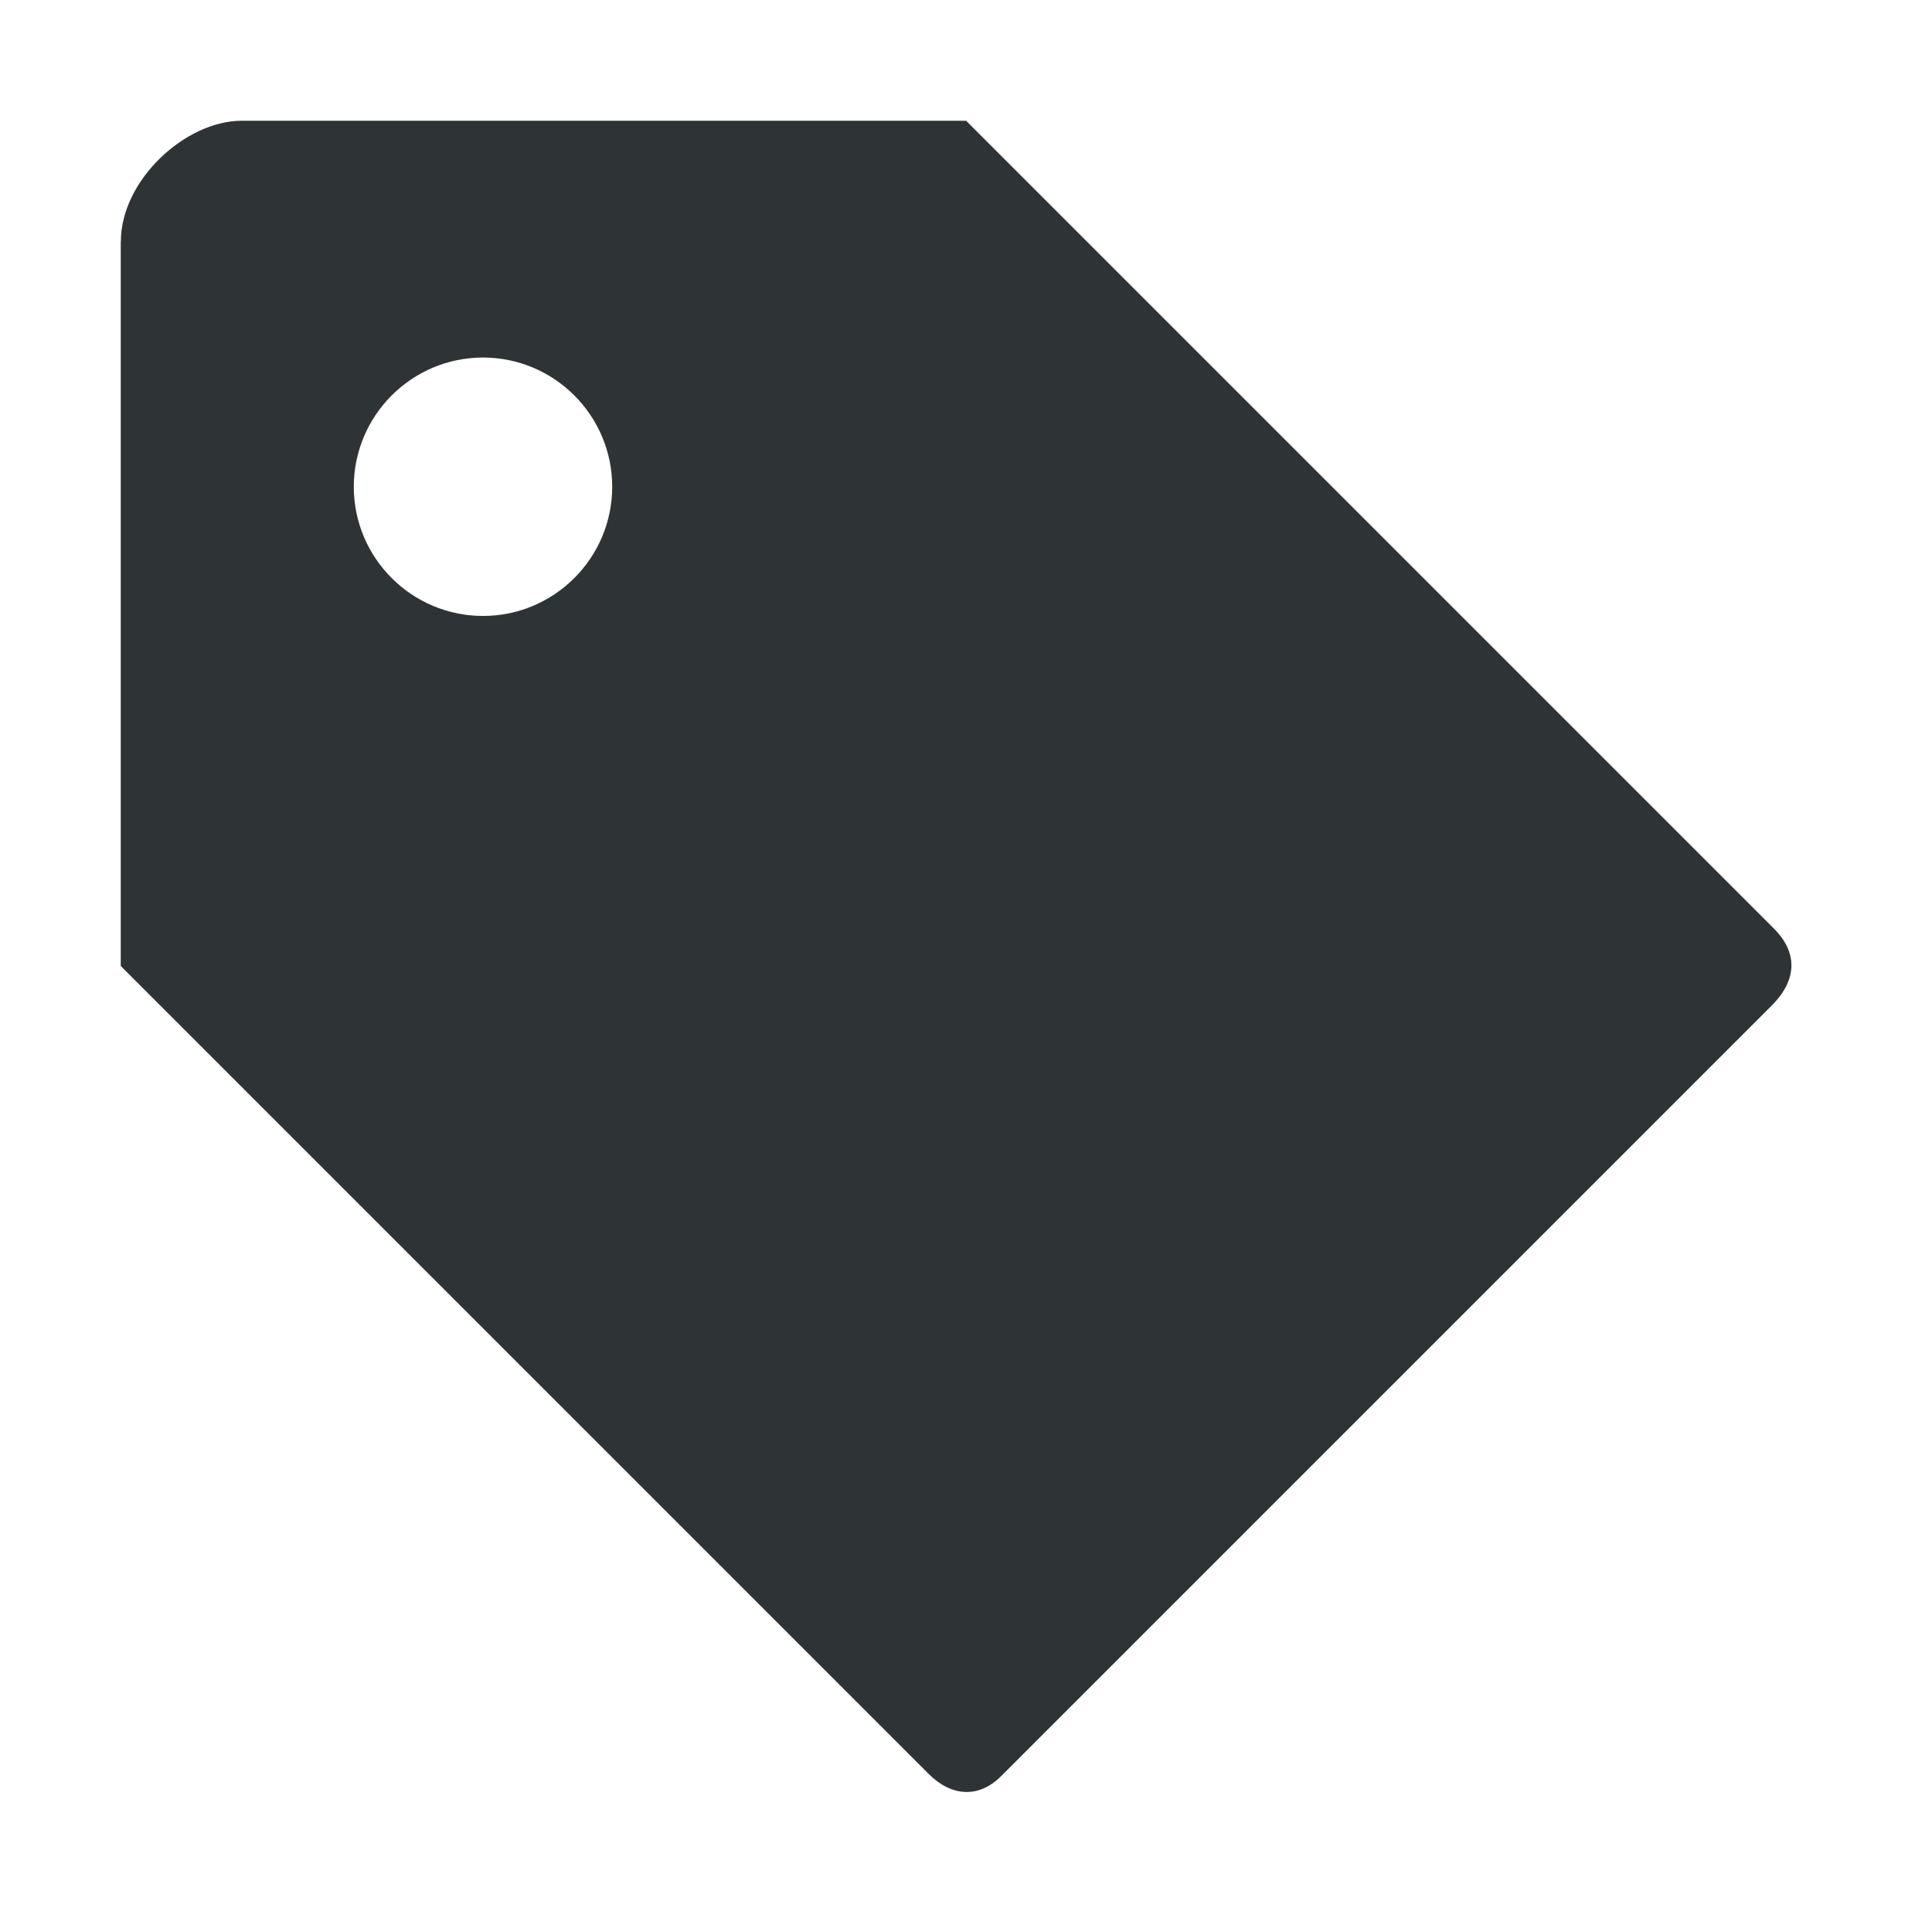 <?xml version="1.0" encoding="UTF-8"?>
<svg xmlns="http://www.w3.org/2000/svg" height="16px" viewBox="0 0 16 16" width="16px"><path d="m 1 2 v 6 l 6.691 6.691 c 0.188 0.188 0.414 0.203 0.598 0.02 l 6.383 -6.383 c 0.223 -0.223 0.207 -0.449 0.02 -0.637 l -6.691 -6.691 h -6 c -0.465 0 -1 0.492 -1 1 z m 3 0.961 c 0.59 0 1.07 0.48 1.07 1.07 s -0.48 1.07 -1.07 1.07 s -1.07 -0.48 -1.07 -1.07 s 0.48 -1.07 1.07 -1.07 z m 0 0" fill="#2e3436"/></svg>
